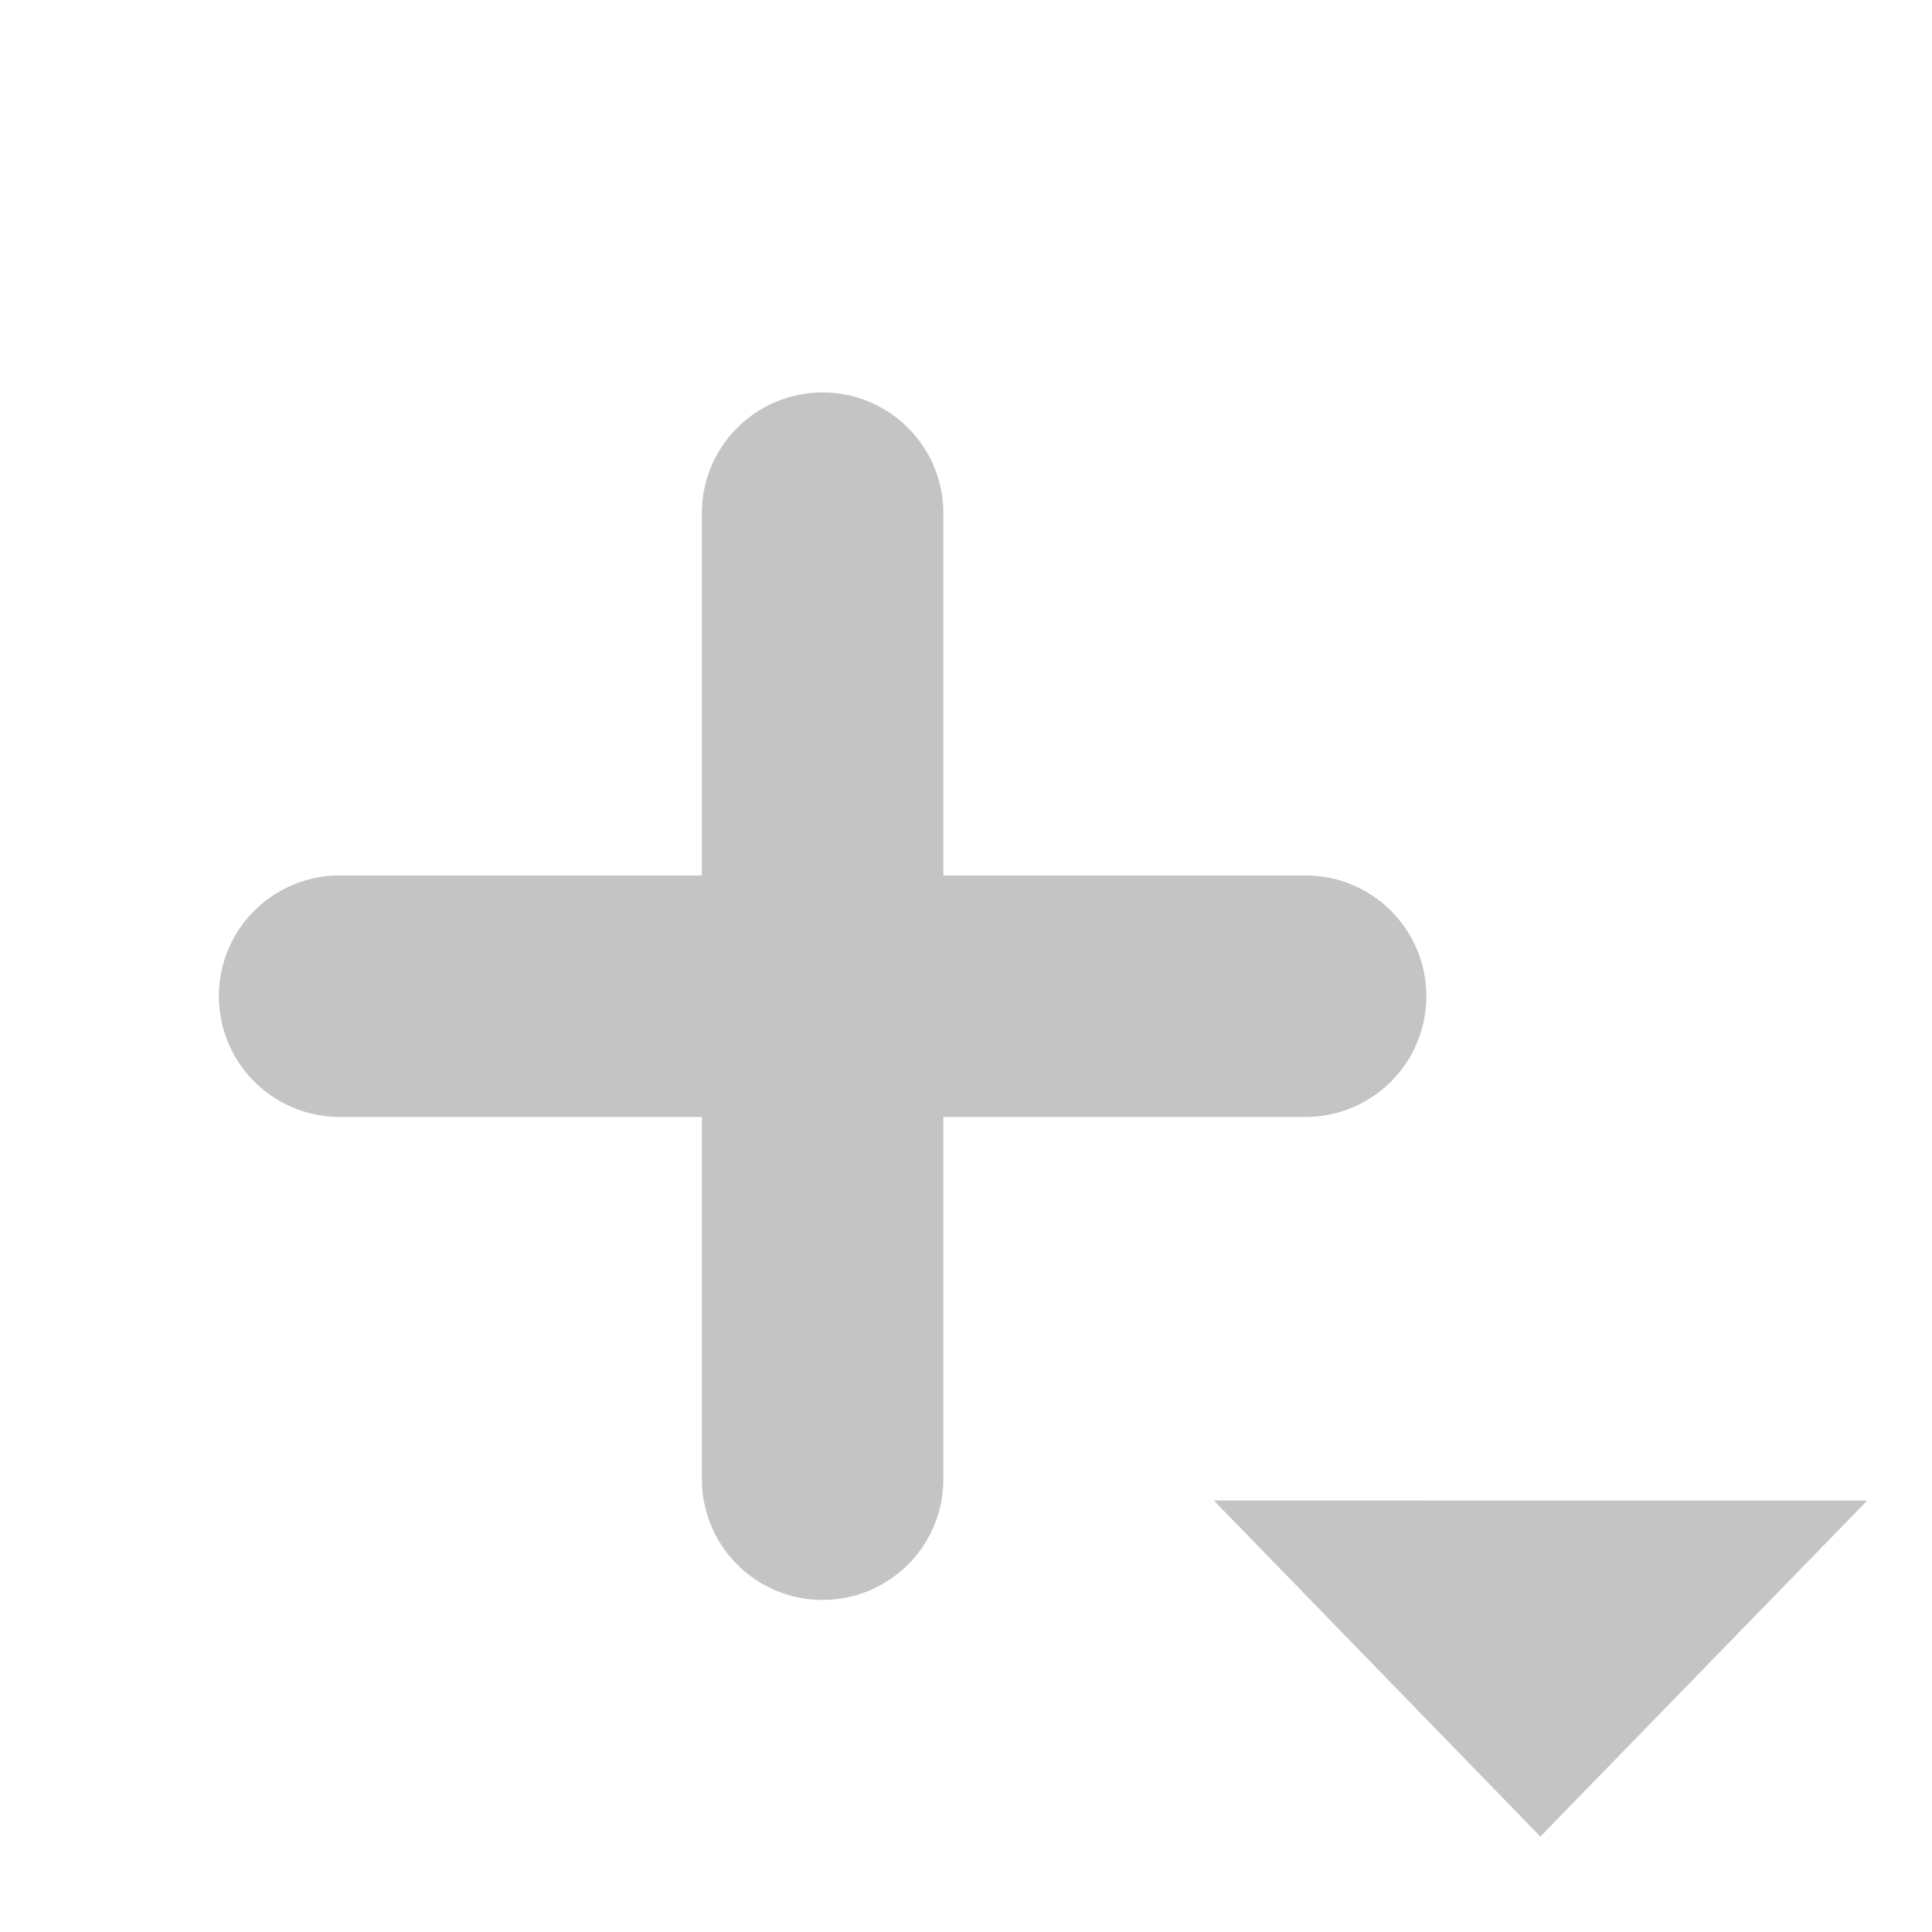 <?xml version="1.0" encoding="UTF-8" standalone="no"?>
<svg
   xmlns:dc="http://purl.org/dc/elements/1.1/"
   xmlns:cc="http://creativecommons.org/ns#"
   xmlns:rdf="http://www.w3.org/1999/02/22-rdf-syntax-ns#"
   xmlns:svg="http://www.w3.org/2000/svg"
   xmlns="http://www.w3.org/2000/svg"
   xmlns:sodipodi="http://sodipodi.sourceforge.net/DTD/sodipodi-0.dtd"
   xmlns:inkscape="http://www.inkscape.org/namespaces/inkscape"
   width="32"
   height="32"
   version="1.1"
   id="svg14"
   sodipodi:docname="add_deactivated.svg"
   inkscape:version="0.92.4 (5da689c313, 2019-01-14)">
  <defs
     id="defs18" />
  <sodipodi:namedview
     pagecolor="#ffffff"
     bordercolor="#666666"
     borderopacity="1"
     objecttolerance="10"
     gridtolerance="10"
     guidetolerance="10"
     inkscape:pageopacity="0"
     inkscape:pageshadow="2"
     inkscape:window-width="2560"
     inkscape:window-height="1377"
     id="namedview16"
     showgrid="false"
     inkscape:zoom="8"
     inkscape:cx="27.602821"
     inkscape:cy="-1.0257312"
     inkscape:window-x="1912"
     inkscape:window-y="-8"
     inkscape:window-maximized="1"
     inkscape:current-layer="svg14" />
  <g
     id="g6">
    <title
       id="title2">background</title>
    <rect
       fill="none"
       id="canvas_background"
       height="32"
       width="32"
       y="0"
       x="0" />
    <g
       display="none"
       id="canvasGrid" />
  </g>
  <g
     id="g12"
     style="fill:none;fill-opacity:1;stroke:#c4c4c4;stroke-opacity:1"
     transform="translate(-2.375,-1.5)">
    <title
       id="title8">Plus</title>
    <line
       stroke-linejoin="undefined"
       id="svg_2"
       y2="18"
       x2="8"
       y1="18"
       x1="24"
       style="fill:none;fill-opacity:1;stroke:#c4c4c4;stroke-width:4;stroke-linecap:round;stroke-opacity:1" />
    <line
       stroke-linejoin="undefined"
       id="svg_3"
       y2="10"
       x2="16"
       y1="26"
       x1="16"
       style="fill:none;fill-opacity:1;stroke:#c4c4c4;stroke-width:4;stroke-linecap:round;stroke-opacity:1" />
  </g>
  <path
     sodipodi:type="star"
     style="opacity:1;fill:#c4c4c4;fill-opacity:1;stroke:none;stroke-width:1.8;stroke-linecap:round;stroke-linejoin:round;stroke-miterlimit:4;stroke-dasharray:none;stroke-dashoffset:13;stroke-opacity:1;paint-order:stroke markers fill"
     id="path822"
     sodipodi:sides="3"
     sodipodi:cx="24"
     sodipodi:cy="25.627119"
     sodipodi:r1="4.2797308"
     sodipodi:r2="1.9390305"
     sodipodi:arg1="-2.6177124"
     sodipodi:arg2="-1.5705149"
     inkscape:flatsided="true"
     inkscape:rounded="0"
     inkscape:randomized="0"
     d="m 20.294,23.486 7.413,0.002 -3.708,6.419 z"
     inkscape:transform-center-x="-0.31891073"
     inkscape:transform-center-y="0.67113971"
     transform="matrix(1.46,0,0,0.867,-9.525,4.49)" />
</svg>
